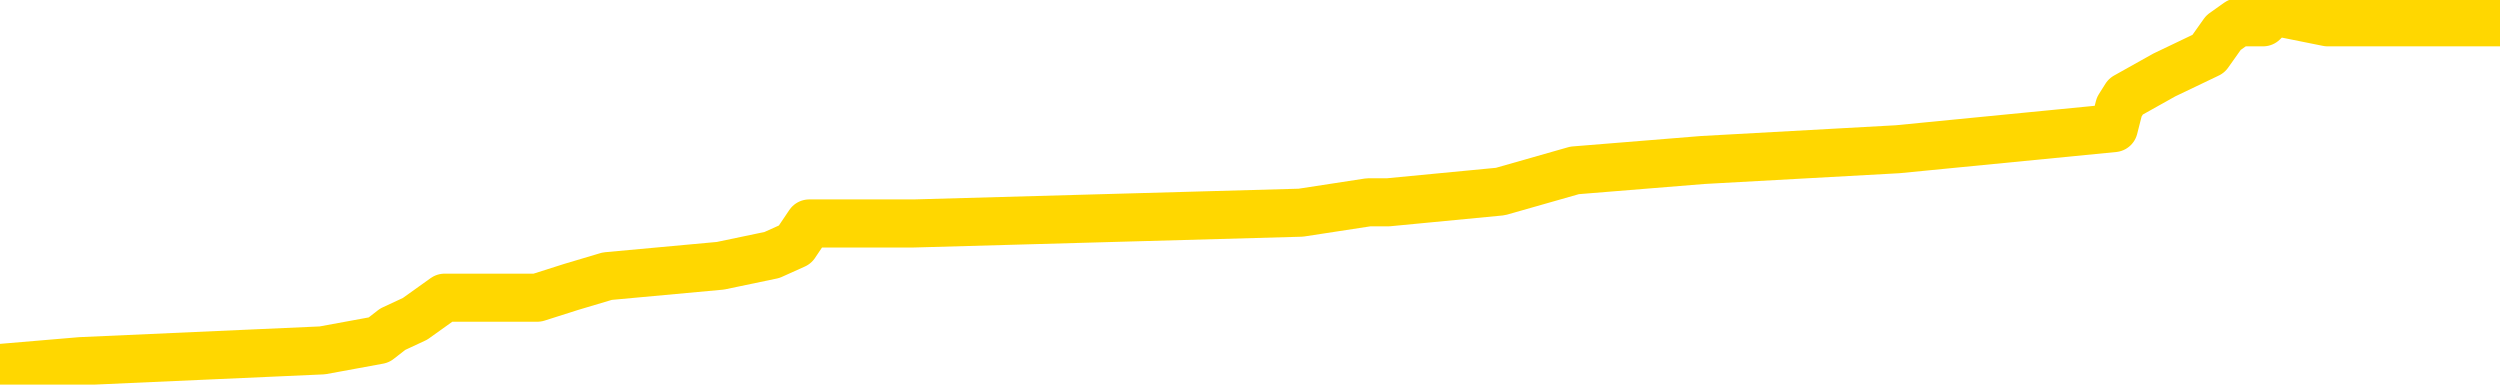 <svg xmlns="http://www.w3.org/2000/svg" version="1.1" viewBox="0 0 6500 1000">
	<path fill="none" stroke="gold" stroke-width="125" stroke-linecap="round" stroke-linejoin="round" d="M0 7930  L-92222 7930 L-92038 7903 L-91548 7848 L-91254 7820 L-90943 7765 L-90709 7737 L-90655 7682 L-90596 7627 L-90443 7600 L-90402 7545 L-90270 7517 L-89977 7490 L-89437 7490 L-88826 7462 L-88778 7462 L-88138 7435 L-88105 7435 L-87579 7435 L-87447 7407 L-87057 7352 L-86728 7297 L-86611 7242 L-86400 7187 L-85683 7187 L-85113 7159 L-85006 7159 L-84831 7132 L-84610 7077 L-84209 7049 L-84183 6994 L-83255 6939 L-83167 6884 L-83085 6829 L-83015 6774 L-82718 6747 L-82566 6691 L-80676 6719 L-80575 6719 L-80313 6719 L-80019 6747 L-79877 6691 L-79629 6691 L-79593 6664 L-79435 6636 L-78971 6581 L-78718 6554 L-78506 6499 L-78255 6471 L-77906 6444 L-76978 6389 L-76885 6334 L-76474 6306 L-75303 6251 L-74114 6224 L-74022 6169 L-73994 6113 L-73728 6058 L-73429 6003 L-73300 5948 L-73263 5893 L-72448 5893 L-72064 5921 L-71004 5948 L-70943 5948 L-70678 6499 L-70206 7022 L-70014 7545 L-69750 8068 L-69413 8040 L-69278 8013 L-68822 7985 L-68079 7958 L-68062 7930 L-67896 7875 L-67828 7875 L-67312 7848 L-66283 7848 L-66087 7820 L-65599 7793 L-65237 7765 L-64828 7765 L-64442 7793 L-62739 7793 L-62641 7793 L-62569 7793 L-62508 7793 L-62323 7765 L-61987 7765 L-61346 7737 L-61269 7710 L-61208 7710 L-61021 7682 L-60942 7682 L-60765 7655 L-60746 7627 L-60516 7627 L-60128 7600 L-59239 7600 L-59200 7572 L-59112 7545 L-59084 7490 L-58076 7462 L-57926 7407 L-57902 7380 L-57769 7352 L-57729 7325 L-56471 7297 L-56413 7297 L-55874 7270 L-55821 7270 L-55774 7270 L-55379 7242 L-55240 7214 L-55040 7187 L-54893 7187 L-54728 7187 L-54452 7214 L-54093 7214 L-53541 7187 L-52896 7159 L-52637 7104 L-52483 7077 L-52082 7049 L-52042 7022 L-51922 6994 L-51860 7022 L-51846 7022 L-51752 7022 L-51459 6994 L-51307 6884 L-50977 6829 L-50899 6774 L-50823 6747 L-50597 6664 L-50530 6609 L-50303 6554 L-50250 6499 L-50086 6471 L-49080 6444 L-48896 6416 L-48345 6389 L-47952 6334 L-47555 6306 L-46705 6251 L-46626 6224 L-46048 6196 L-45606 6196 L-45365 6169 L-45208 6169 L-44807 6113 L-44787 6113 L-44342 6086 L-43936 6058 L-43800 6003 L-43625 5948 L-43489 5893 L-43239 5838 L-42239 5811 L-42157 5783 L-42021 5756 L-41982 5728 L-41093 5701 L-40877 5673 L-40434 5646 L-40316 5618 L-40260 5590 L-39583 5590 L-39483 5563 L-39454 5563 L-38112 5535 L-37706 5508 L-37667 5480 L-36739 5453 L-36640 5425 L-36508 5398 L-36103 5370 L-36077 5343 L-35984 5315 L-35768 5288 L-35357 5233 L-34203 5178 L-33911 5123 L-33883 5067 L-33275 5040 L-33025 4985 L-33005 4957 L-32076 4930 L-32024 4875 L-31902 4847 L-31884 4792 L-31728 4765 L-31553 4710 L-31417 4682 L-31360 4655 L-31252 4627 L-31167 4600 L-30934 4572 L-30859 4545 L-30550 4517 L-30432 4489 L-30263 4462 L-30171 4434 L-30069 4434 L-30046 4407 L-29968 4407 L-29870 4352 L-29504 4324 L-29399 4297 L-28896 4269 L-28444 4242 L-28406 4214 L-28382 4187 L-28341 4159 L-28212 4132 L-28111 4104 L-27670 4077 L-27387 4049 L-26795 4022 L-26665 3994 L-26390 3939 L-26238 3911 L-26084 3884 L-25999 3829 L-25921 3801 L-25736 3774 L-25685 3774 L-25657 3746 L-25578 3719 L-25555 3691 L-25271 3636 L-24668 3581 L-23672 3554 L-23374 3526 L-22640 3499 L-22396 3471 L-22306 3443 L-21729 3416 L-21030 3388 L-20278 3361 L-19959 3333 L-19577 3278 L-19500 3251 L-18865 3223 L-18680 3196 L-18592 3196 L-18462 3196 L-18149 3168 L-18100 3141 L-17958 3113 L-17936 3086 L-16969 3058 L-16423 3031 L-15945 3031 L-15884 3031 L-15560 3031 L-15539 3003 L-15476 3003 L-15266 2976 L-15189 2948 L-15135 2921 L-15112 2893 L-15073 2865 L-15057 2838 L-14300 2810 L-14284 2783 L-13484 2755 L-13332 2728 L-12426 2700 L-11920 2673 L-11691 2618 L-11650 2618 L-11534 2590 L-11358 2563 L-10604 2590 L-10469 2563 L-10305 2535 L-9987 2508 L-9811 2453 L-8789 2398 L-8765 2342 L-8514 2315 L-8301 2260 L-7667 2232 L-7429 2177 L-7397 2122 L-7219 2067 L-7138 2012 L-7048 1985 L-6984 1930 L-6544 1875 L-6520 1847 L-5979 1819 L-5724 1792 L-5229 1764 L-4352 1737 L-4315 1709 L-4262 1682 L-4221 1654 L-4104 1627 L-3827 1599 L-3620 1544 L-3423 1489 L-3400 1434 L-3350 1379 L-3310 1352 L-3232 1324 L-2635 1269 L-2575 1241 L-2471 1214 L-2317 1186 L-1685 1159 L-1004 1131 L-702 1076 L-355 1049 L-157 1021 L-109 966 L210 939 L838 911 L985 884 L1021 856 L1079 829 L1156 774 L1397 774 L1485 746 L1579 718 L1873 691 L2007 663 L2067 636 L2104 581 L2376 581 L3382 553 L3558 526 L3609 526 L3901 498 L4094 443 L4427 416 L4934 388 L5496 333 L5510 278 L5527 251 L5627 195 L5742 140 L5781 85 L5819 58 L5884 58 L5913 30 L6052 58 L6344 58 L6394 58 L6500 58" />
</svg>
